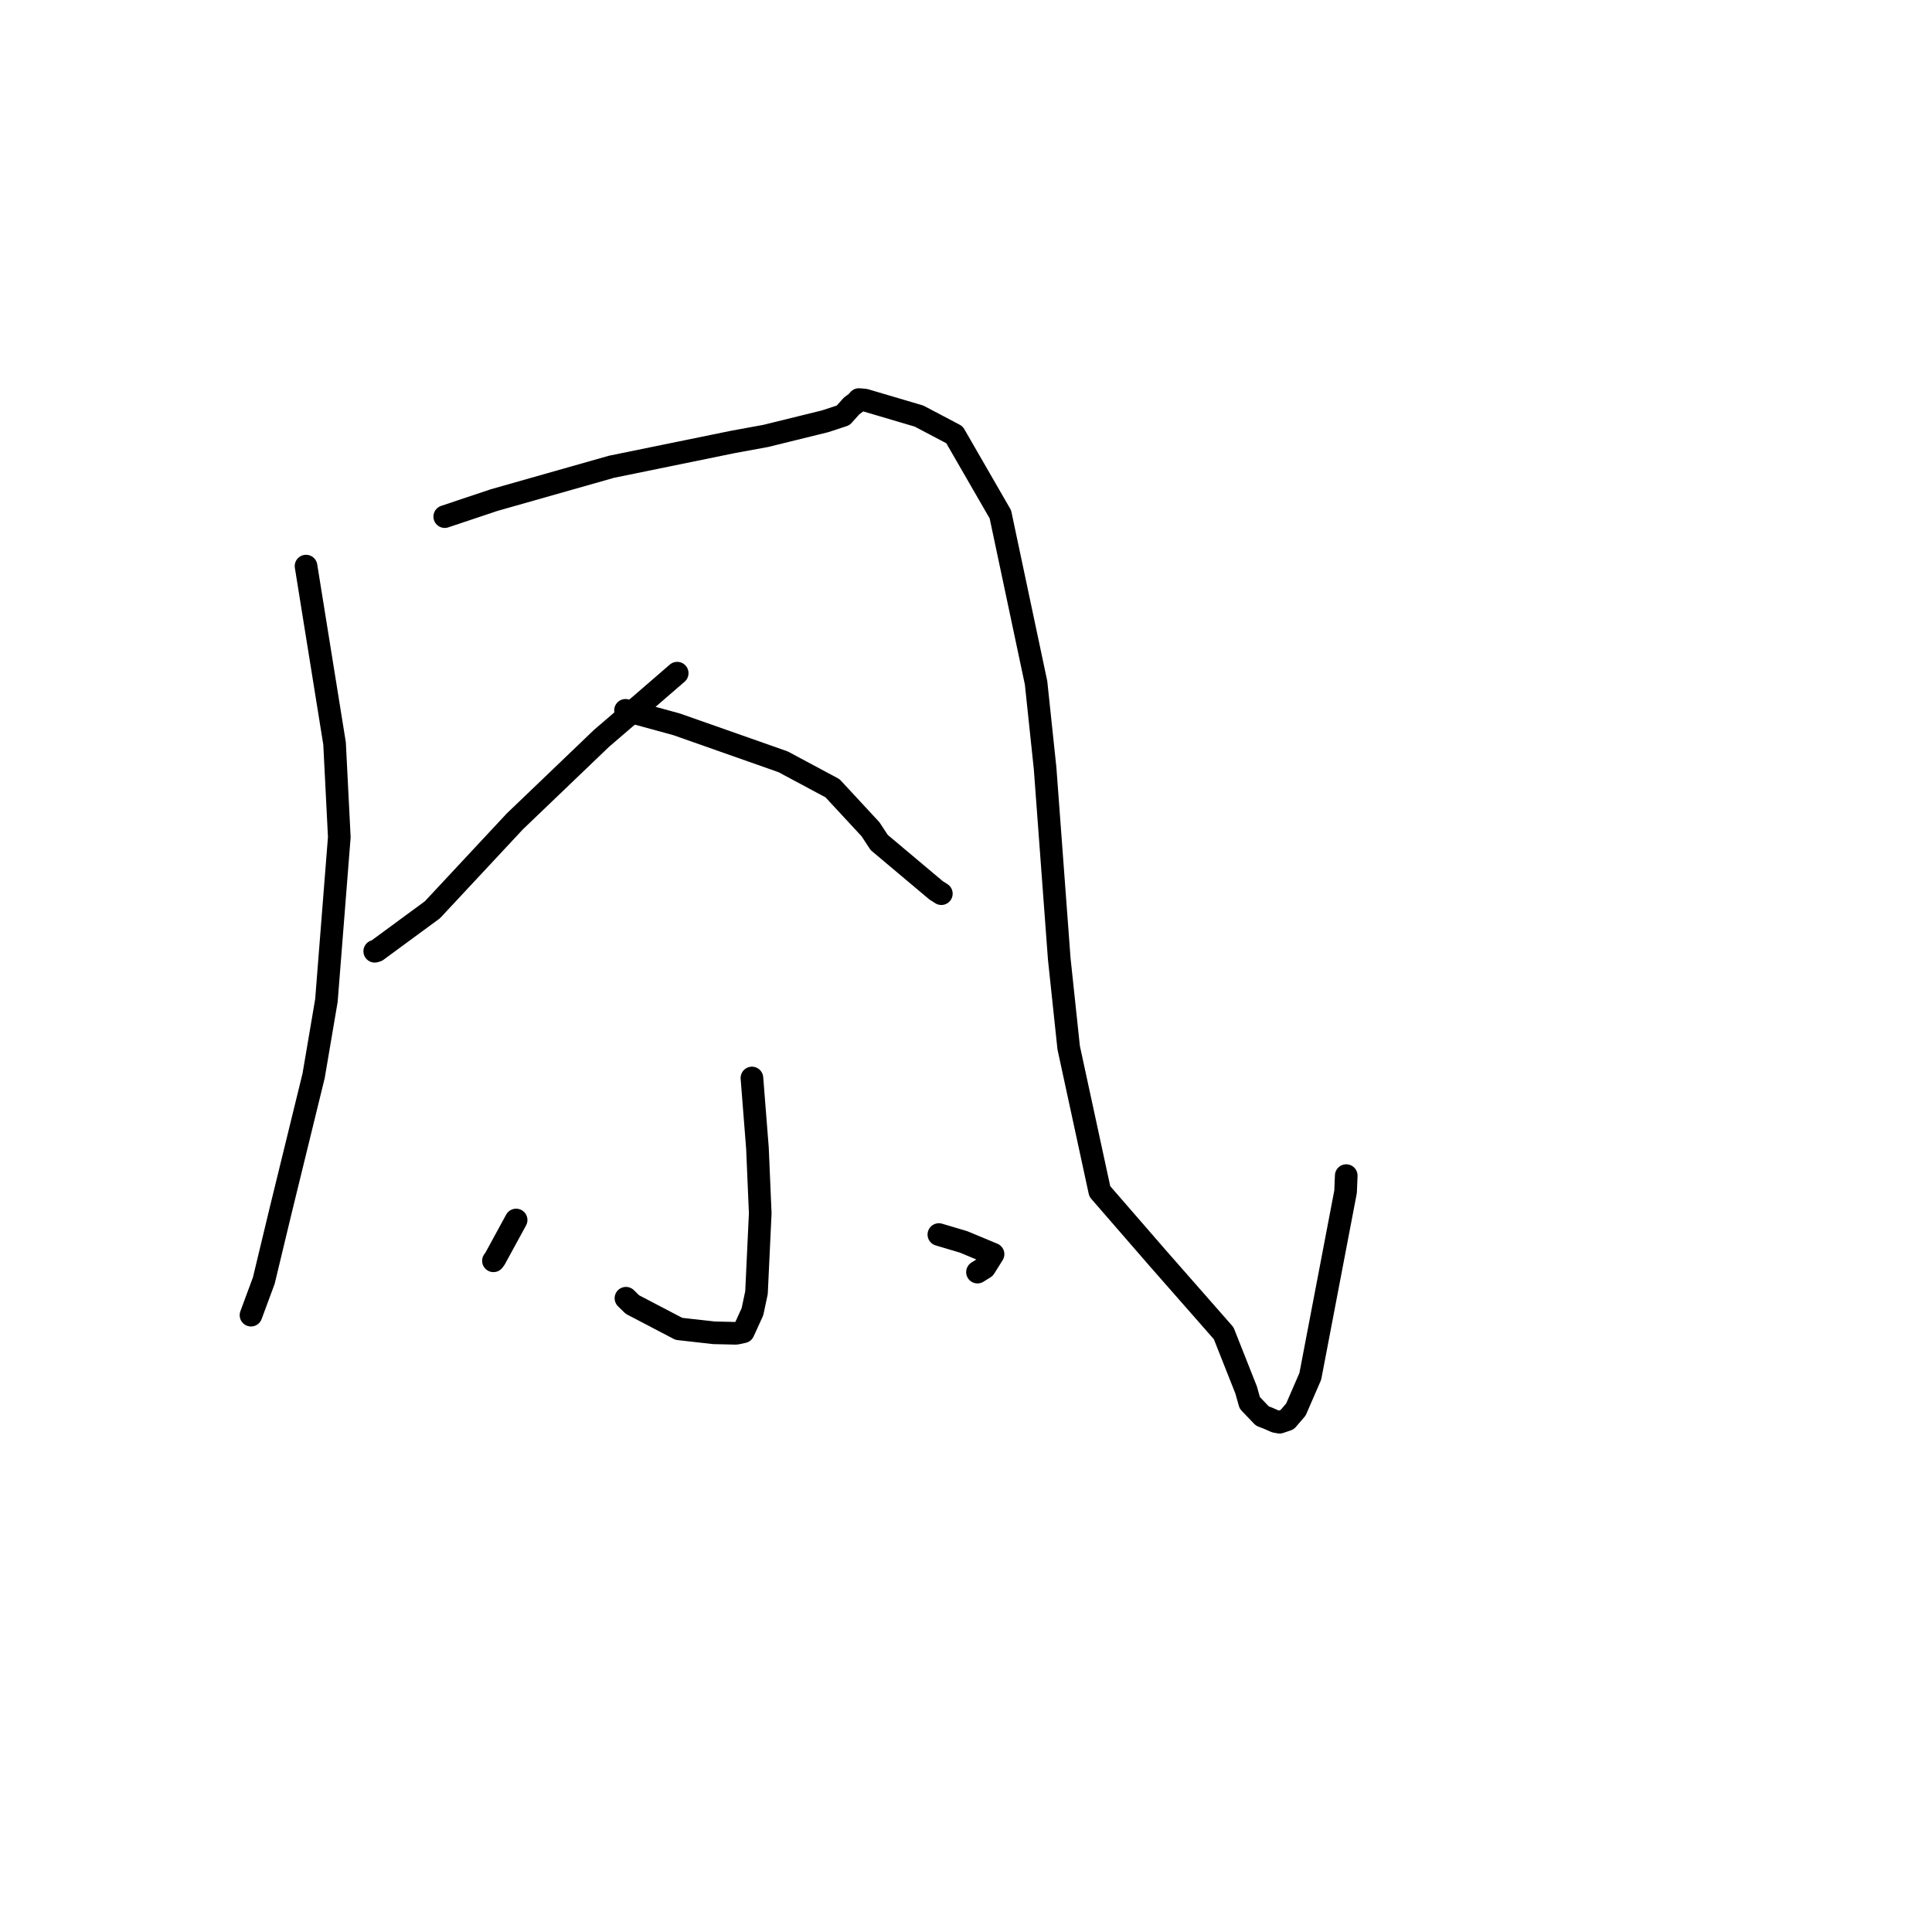 <?xml version="1.0" standalone="no"?>
    <svg width="256" height="256" xmlns="http://www.w3.org/2000/svg" version="1.1">
    <polyline stroke="black" stroke-width="3" stroke-linecap="round" fill="transparent" stroke-linejoin="round" points="40.552 75.011 44.331 98.511 44.959 110.916 43.252 132.57 41.557 142.545 37.205 160.33 34.956 169.681 33.413 173.849 33.259 174.266 " />
        <polyline stroke="black" stroke-width="3" stroke-linecap="round" fill="transparent" stroke-linejoin="round" points="58.931 68.454 65.476 66.264 81.029 61.849 97.154 58.551 101.486 57.757 109.334 55.823 111.722 55.041 112.846 53.785 113.458 53.337 113.808 52.945 114.582 53.008 121.773 55.132 126.472 57.608 132.555 68.155 137.285 90.478 138.48 101.789 140.356 127.049 141.605 138.822 145.726 157.863 153.417 166.724 162.143 176.661 165.12 184.182 165.6 185.885 167.269 187.629 168.023 187.919 169.018 188.355 169.553 188.452 170.561 188.111 171.713 186.769 173.622 182.373 178.296 157.912 178.383 155.776 " />
        <polyline stroke="black" stroke-width="3" stroke-linecap="round" fill="transparent" stroke-linejoin="round" points="89.732 89.197 85.385 92.956 79.708 97.831 68.221 108.837 57.297 120.55 49.924 125.969 49.655 126.048 " />
        <polyline stroke="black" stroke-width="3" stroke-linecap="round" fill="transparent" stroke-linejoin="round" points="82.884 94.124 89.668 95.98 103.765 100.942 110.312 104.447 115.347 109.882 116.495 111.633 124.026 117.965 124.733 118.416 " />
        <polyline stroke="black" stroke-width="3" stroke-linecap="round" fill="transparent" stroke-linejoin="round" points="99.635 142.84 100.366 152.136 100.735 160.756 100.24 171.286 99.702 173.817 98.492 176.467 97.545 176.67 94.584 176.603 89.958 176.081 83.8 172.861 82.942 172.022 " />
        <polyline stroke="black" stroke-width="3" stroke-linecap="round" fill="transparent" stroke-linejoin="round" points="68.389 161.656 65.584 166.798 65.385 167.063 " />
        <polyline stroke="black" stroke-width="3" stroke-linecap="round" fill="transparent" stroke-linejoin="round" points="124.405 163.584 127.684 164.561 131.584 166.185 130.463 167.972 129.521 168.562 " />
        </svg>